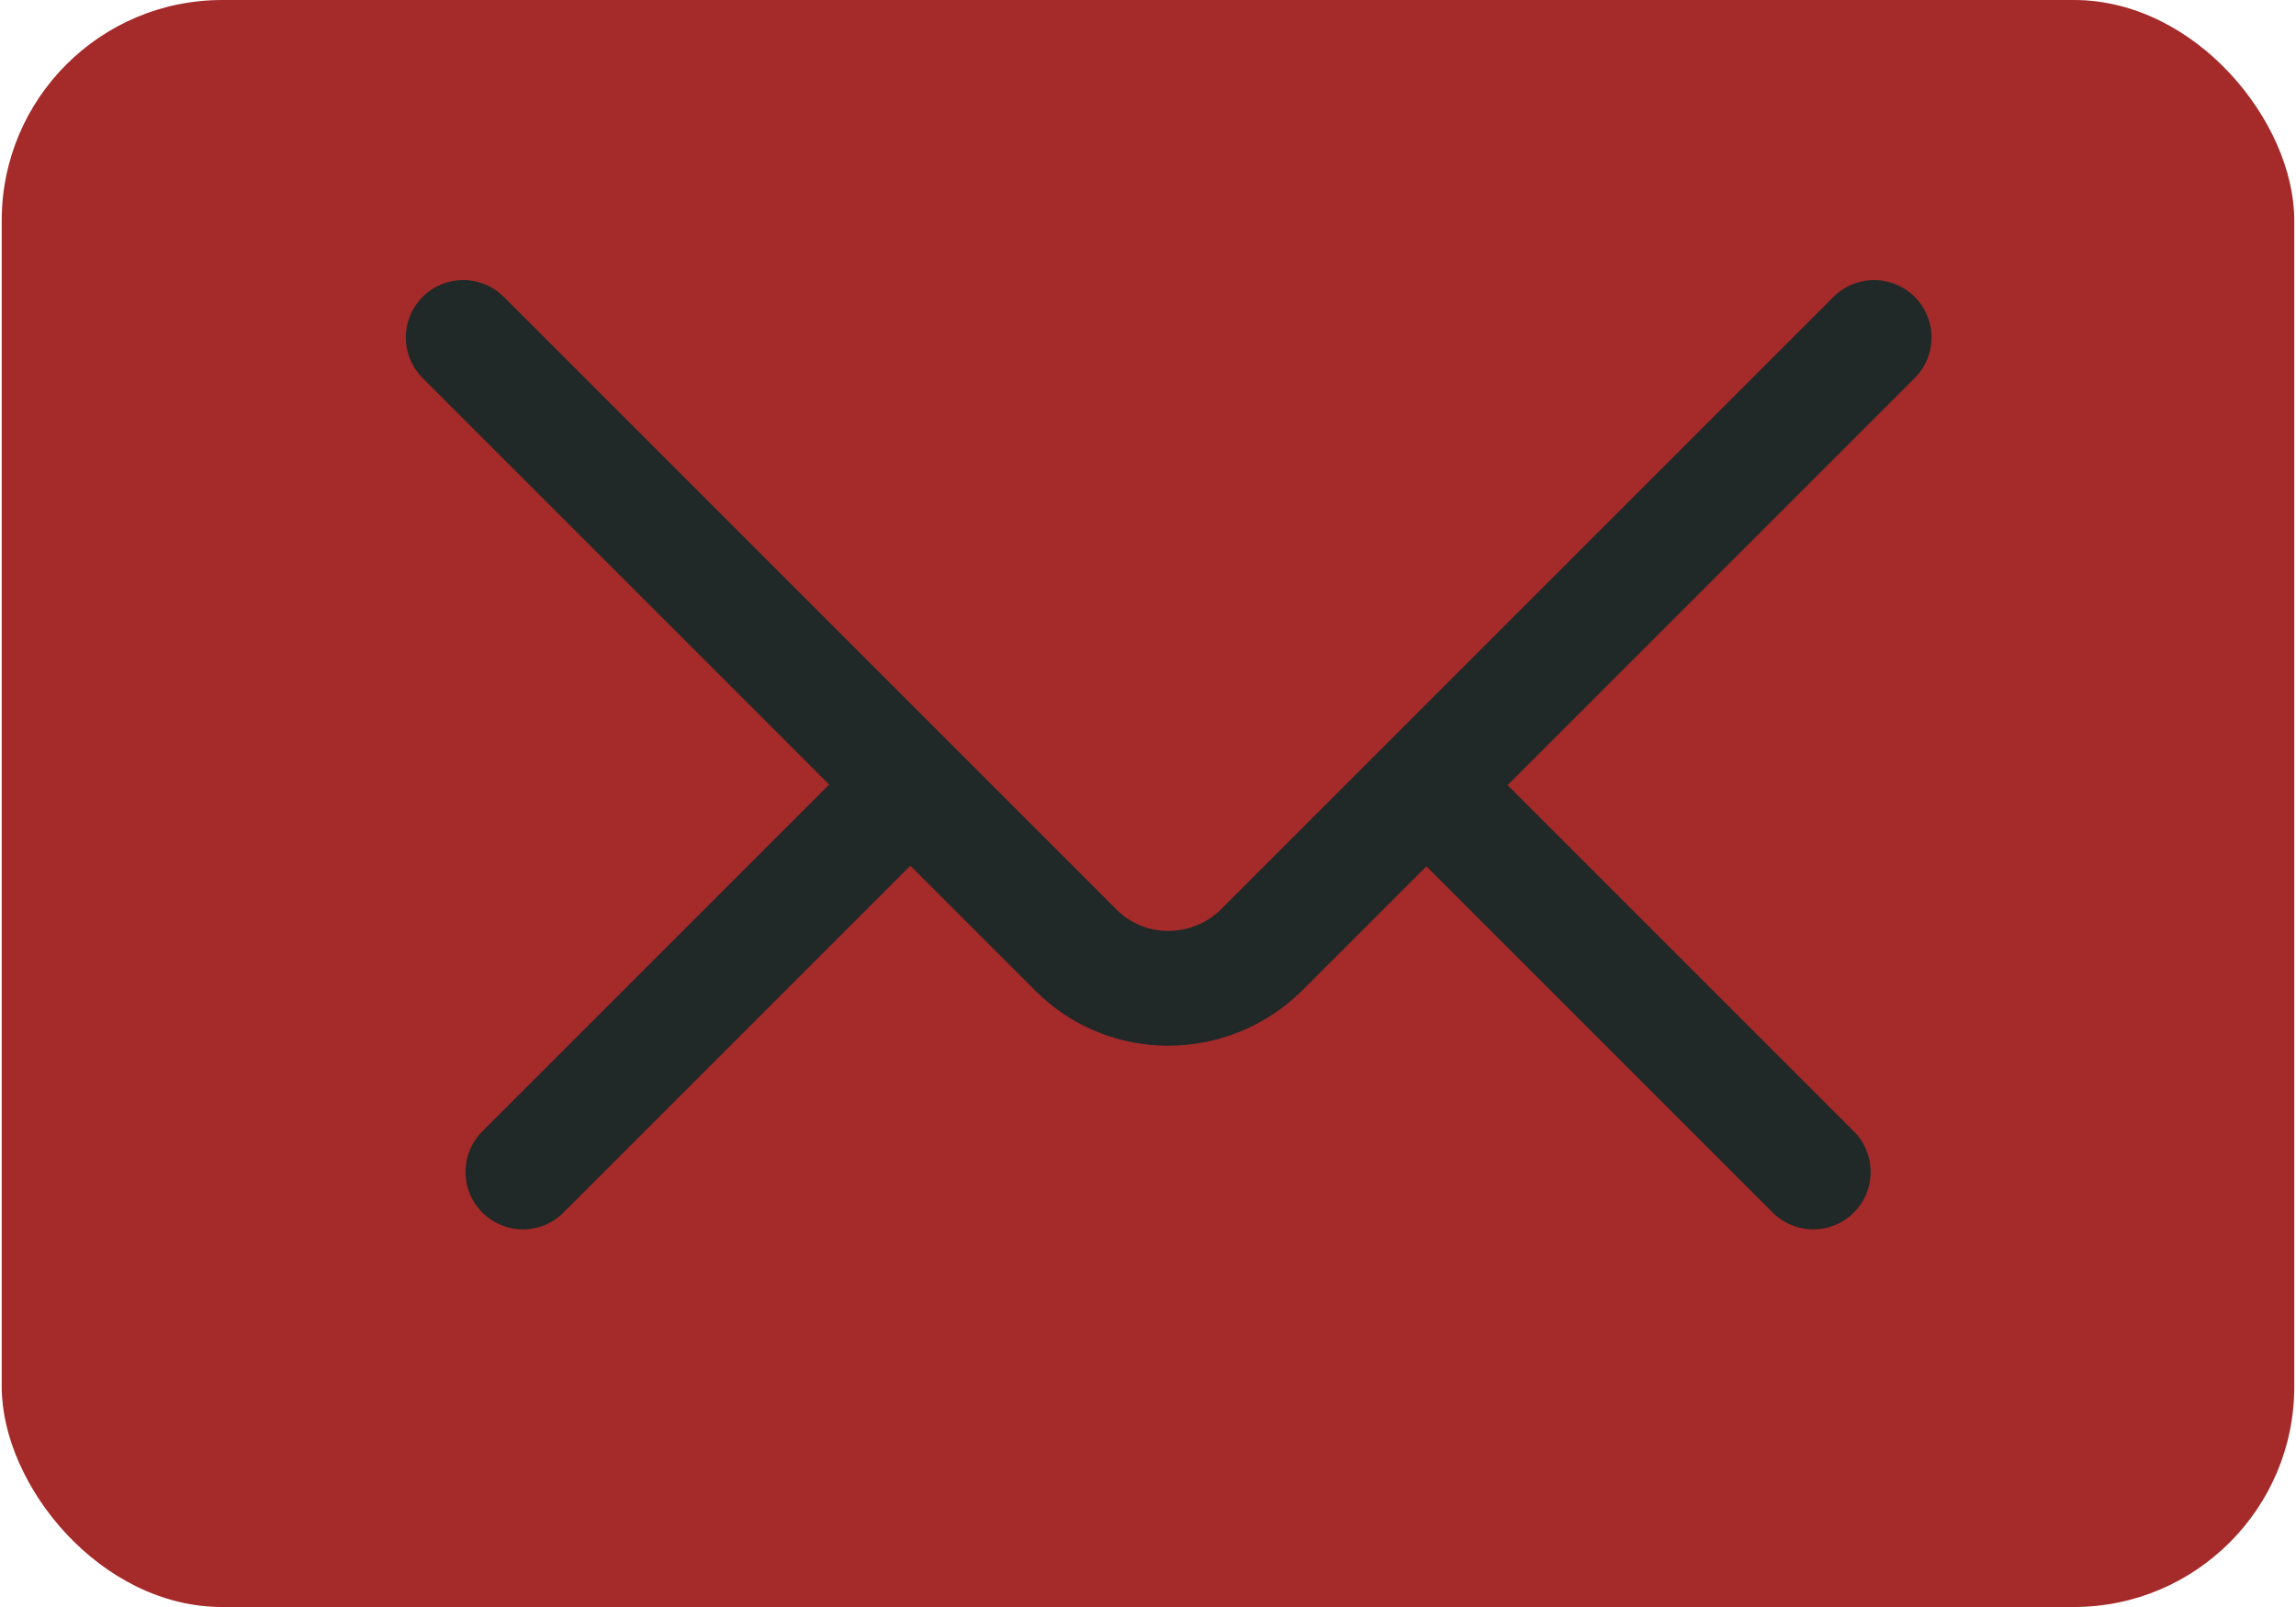 <svg height="14" viewBox="0 0 19.97 14" width="20" xmlns="http://www.w3.org/2000/svg"><g id="Layer_1-2"><rect height="14" rx="1.92" ry="1.92" style="fill: brown" width="19.97"></rect><path d="m4.02 2.94 5.34 5.34c.44.44 1.16.44 1.61 0l5.34-5.34M7.75 7l-3.21 3.21M15.78 10.21 12.57 7" style="fill:none;stroke:#202828;stroke-linecap:round;stroke-linejoin:round"></path></g></svg>